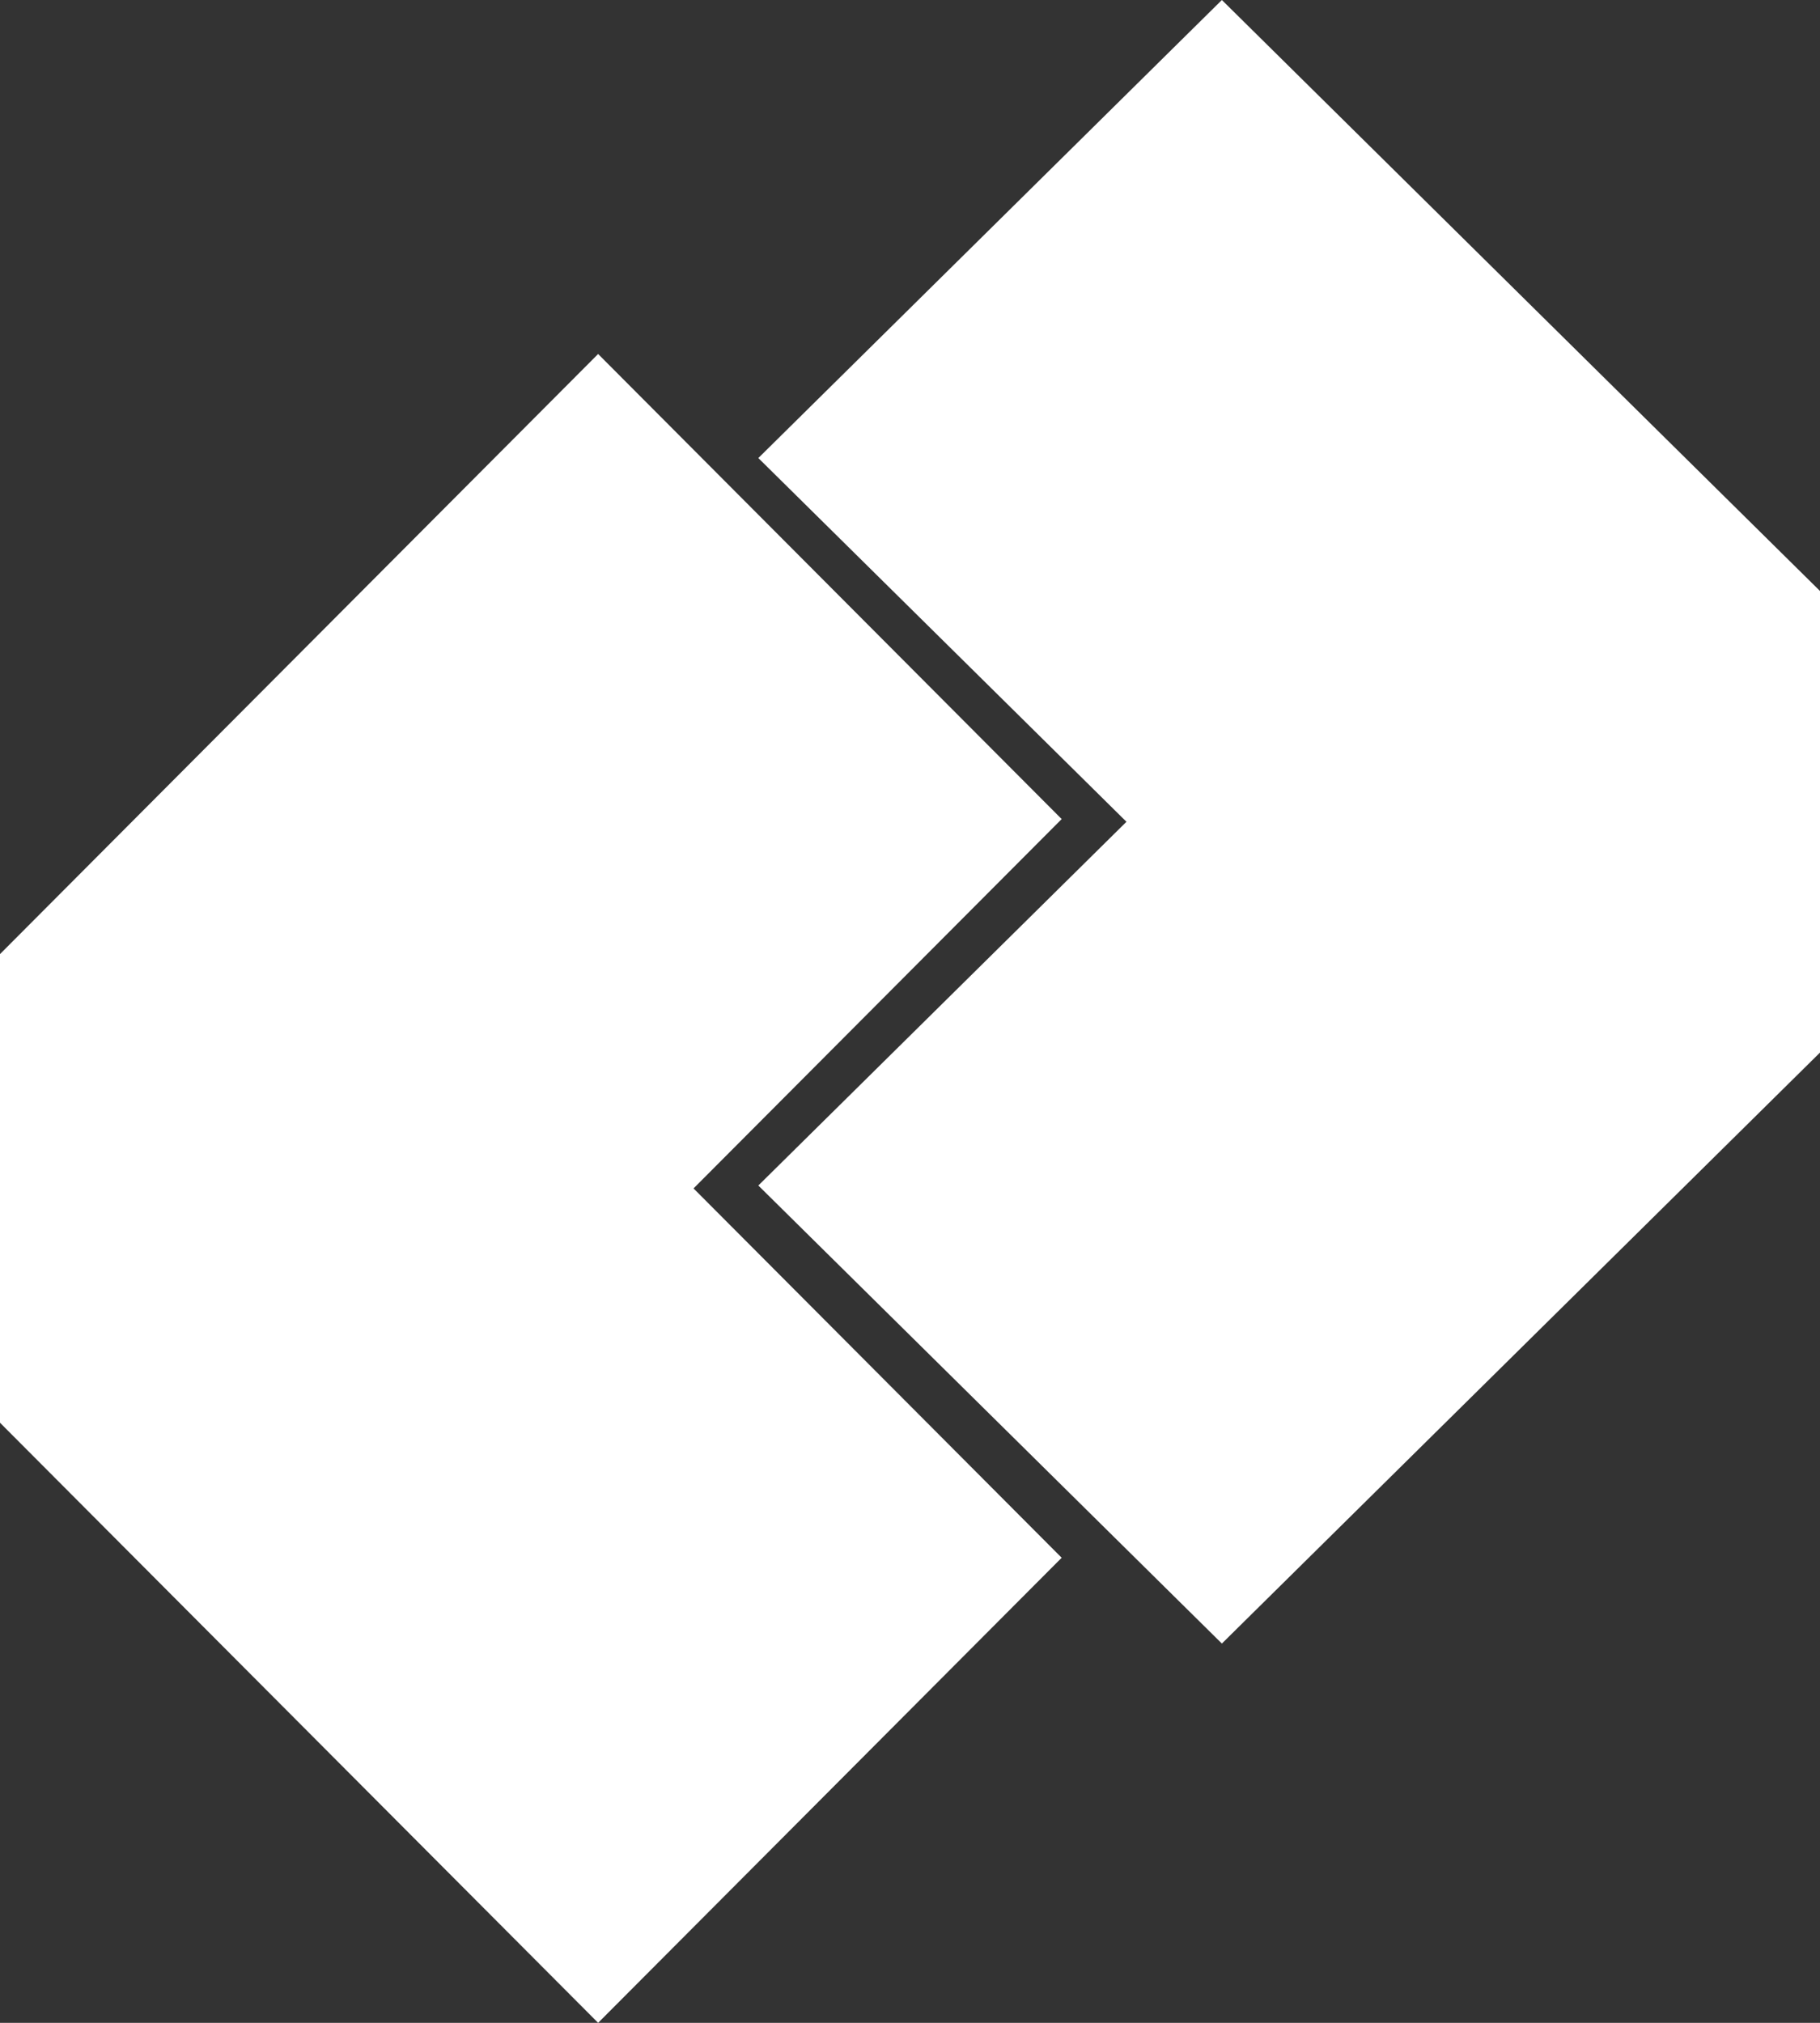 <svg width="72" height="80" viewBox="0 0 72 80" fill="none" xmlns="http://www.w3.org/2000/svg">
<rect x="0" y="0" width="72" height="80" fill="#333333" stroke="none"/>
<path d="M23.662 80L0 56.267V37.733L23.662 14L42 32.393L27.437 47L42 61.607L23.662 80Z" fill="white"/>
<path d="M48.338 65L72 41.627V23.373L48.338 0L30 18.115L44.563 32.5L30 46.885L48.338 65Z" fill="white"/>
</svg>

